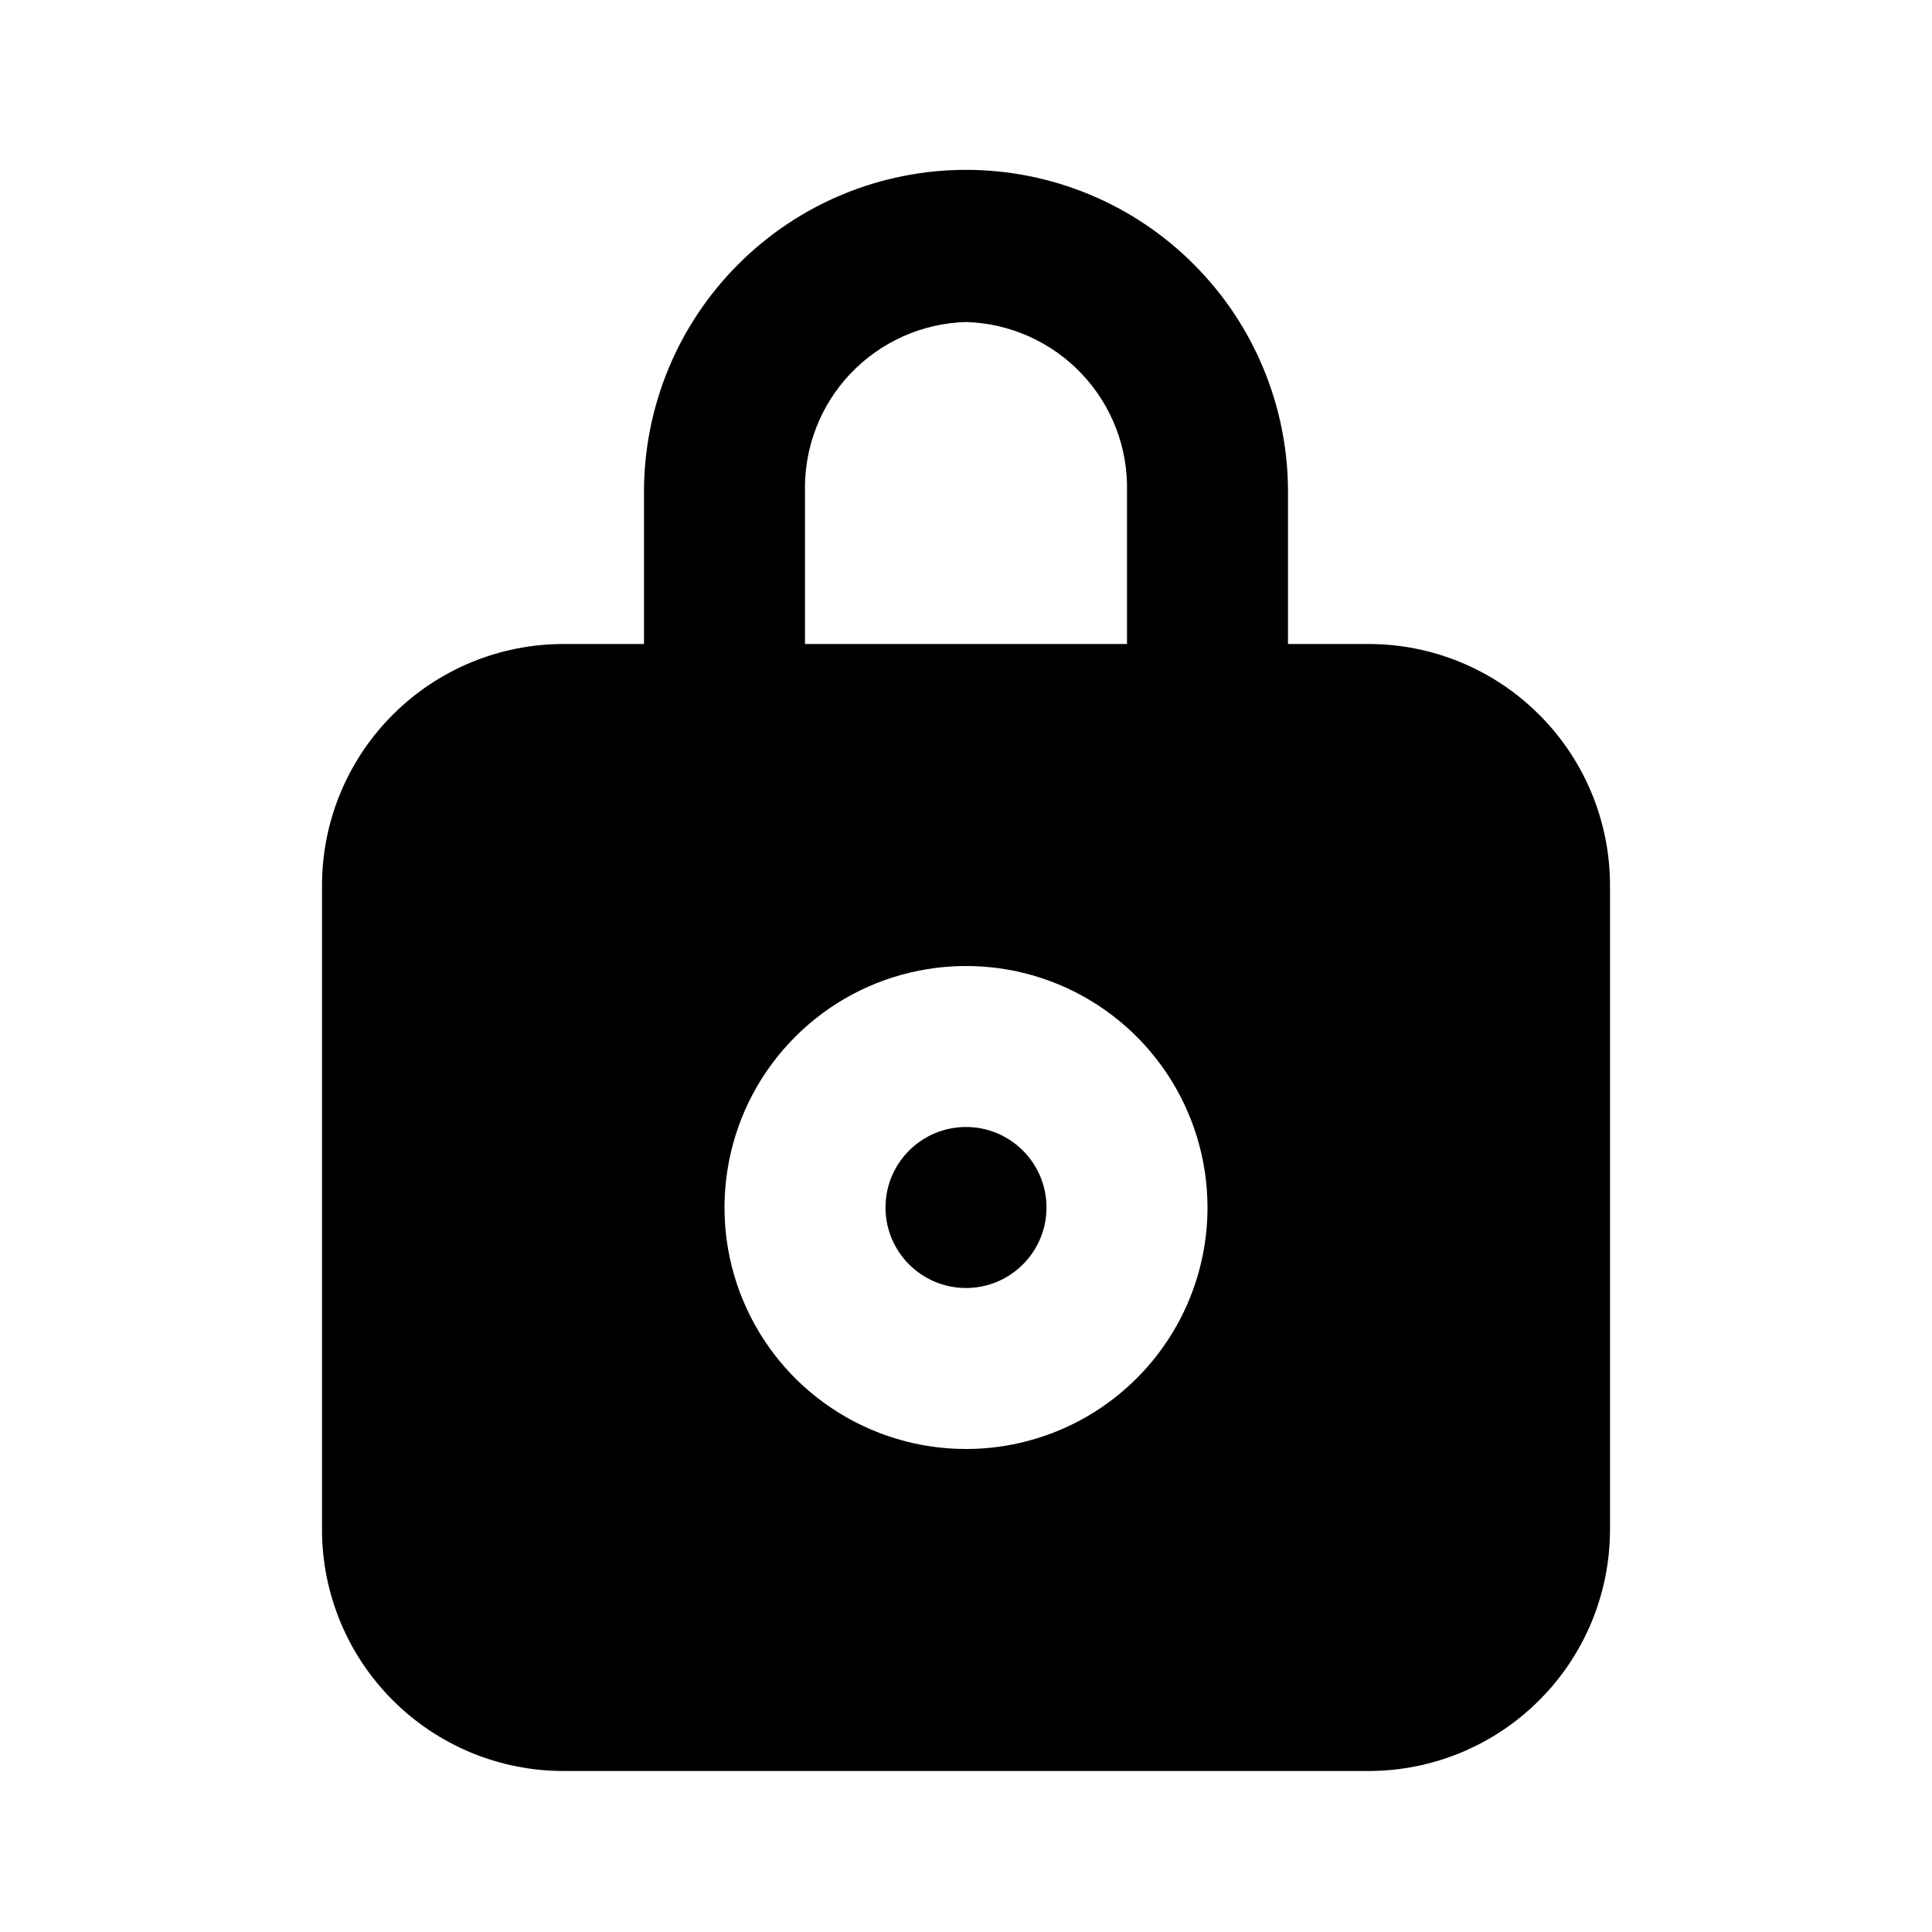 <svg width="24" height="24" viewBox="0 0 24 24" fill="none" xmlns="http://www.w3.org/2000/svg">
<path d="M12 16C12.552 16 13 15.552 13 15C13 14.448 12.552 14 12 14C11.448 14 11 14.448 11 15C11 15.552 11.448 16 12 16Z" fill="black"/>
<path d="M17 8H16V6.11C16 5.049 15.579 4.032 14.828 3.282C14.078 2.531 13.061 2.11 12 2.11C10.939 2.11 9.922 2.531 9.172 3.282C8.421 4.032 8 5.049 8 6.11V8H7C6.204 8 5.441 8.316 4.879 8.879C4.316 9.441 4 10.204 4 11V19C4 19.796 4.316 20.559 4.879 21.121C5.441 21.684 6.204 22 7 22H17C17.796 22 18.559 21.684 19.121 21.121C19.684 20.559 20 19.796 20 19V11C20 10.204 19.684 9.441 19.121 8.879C18.559 8.316 17.796 8 17 8ZM10 6.11C9.987 5.565 10.189 5.037 10.564 4.642C10.939 4.247 11.455 4.016 12 4C12.545 4.016 13.061 4.247 13.436 4.642C13.811 5.037 14.014 5.565 14 6.11V8H10V6.11ZM12 18C11.407 18 10.827 17.824 10.333 17.494C9.84 17.165 9.455 16.696 9.228 16.148C9.001 15.6 8.942 14.997 9.058 14.415C9.173 13.833 9.459 13.298 9.879 12.879C10.298 12.459 10.833 12.173 11.415 12.058C11.997 11.942 12.6 12.001 13.148 12.228C13.696 12.455 14.165 12.84 14.494 13.333C14.824 13.827 15 14.407 15 15C15 15.796 14.684 16.559 14.121 17.121C13.559 17.684 12.796 18 12 18Z" fill="black"/>
</svg>
